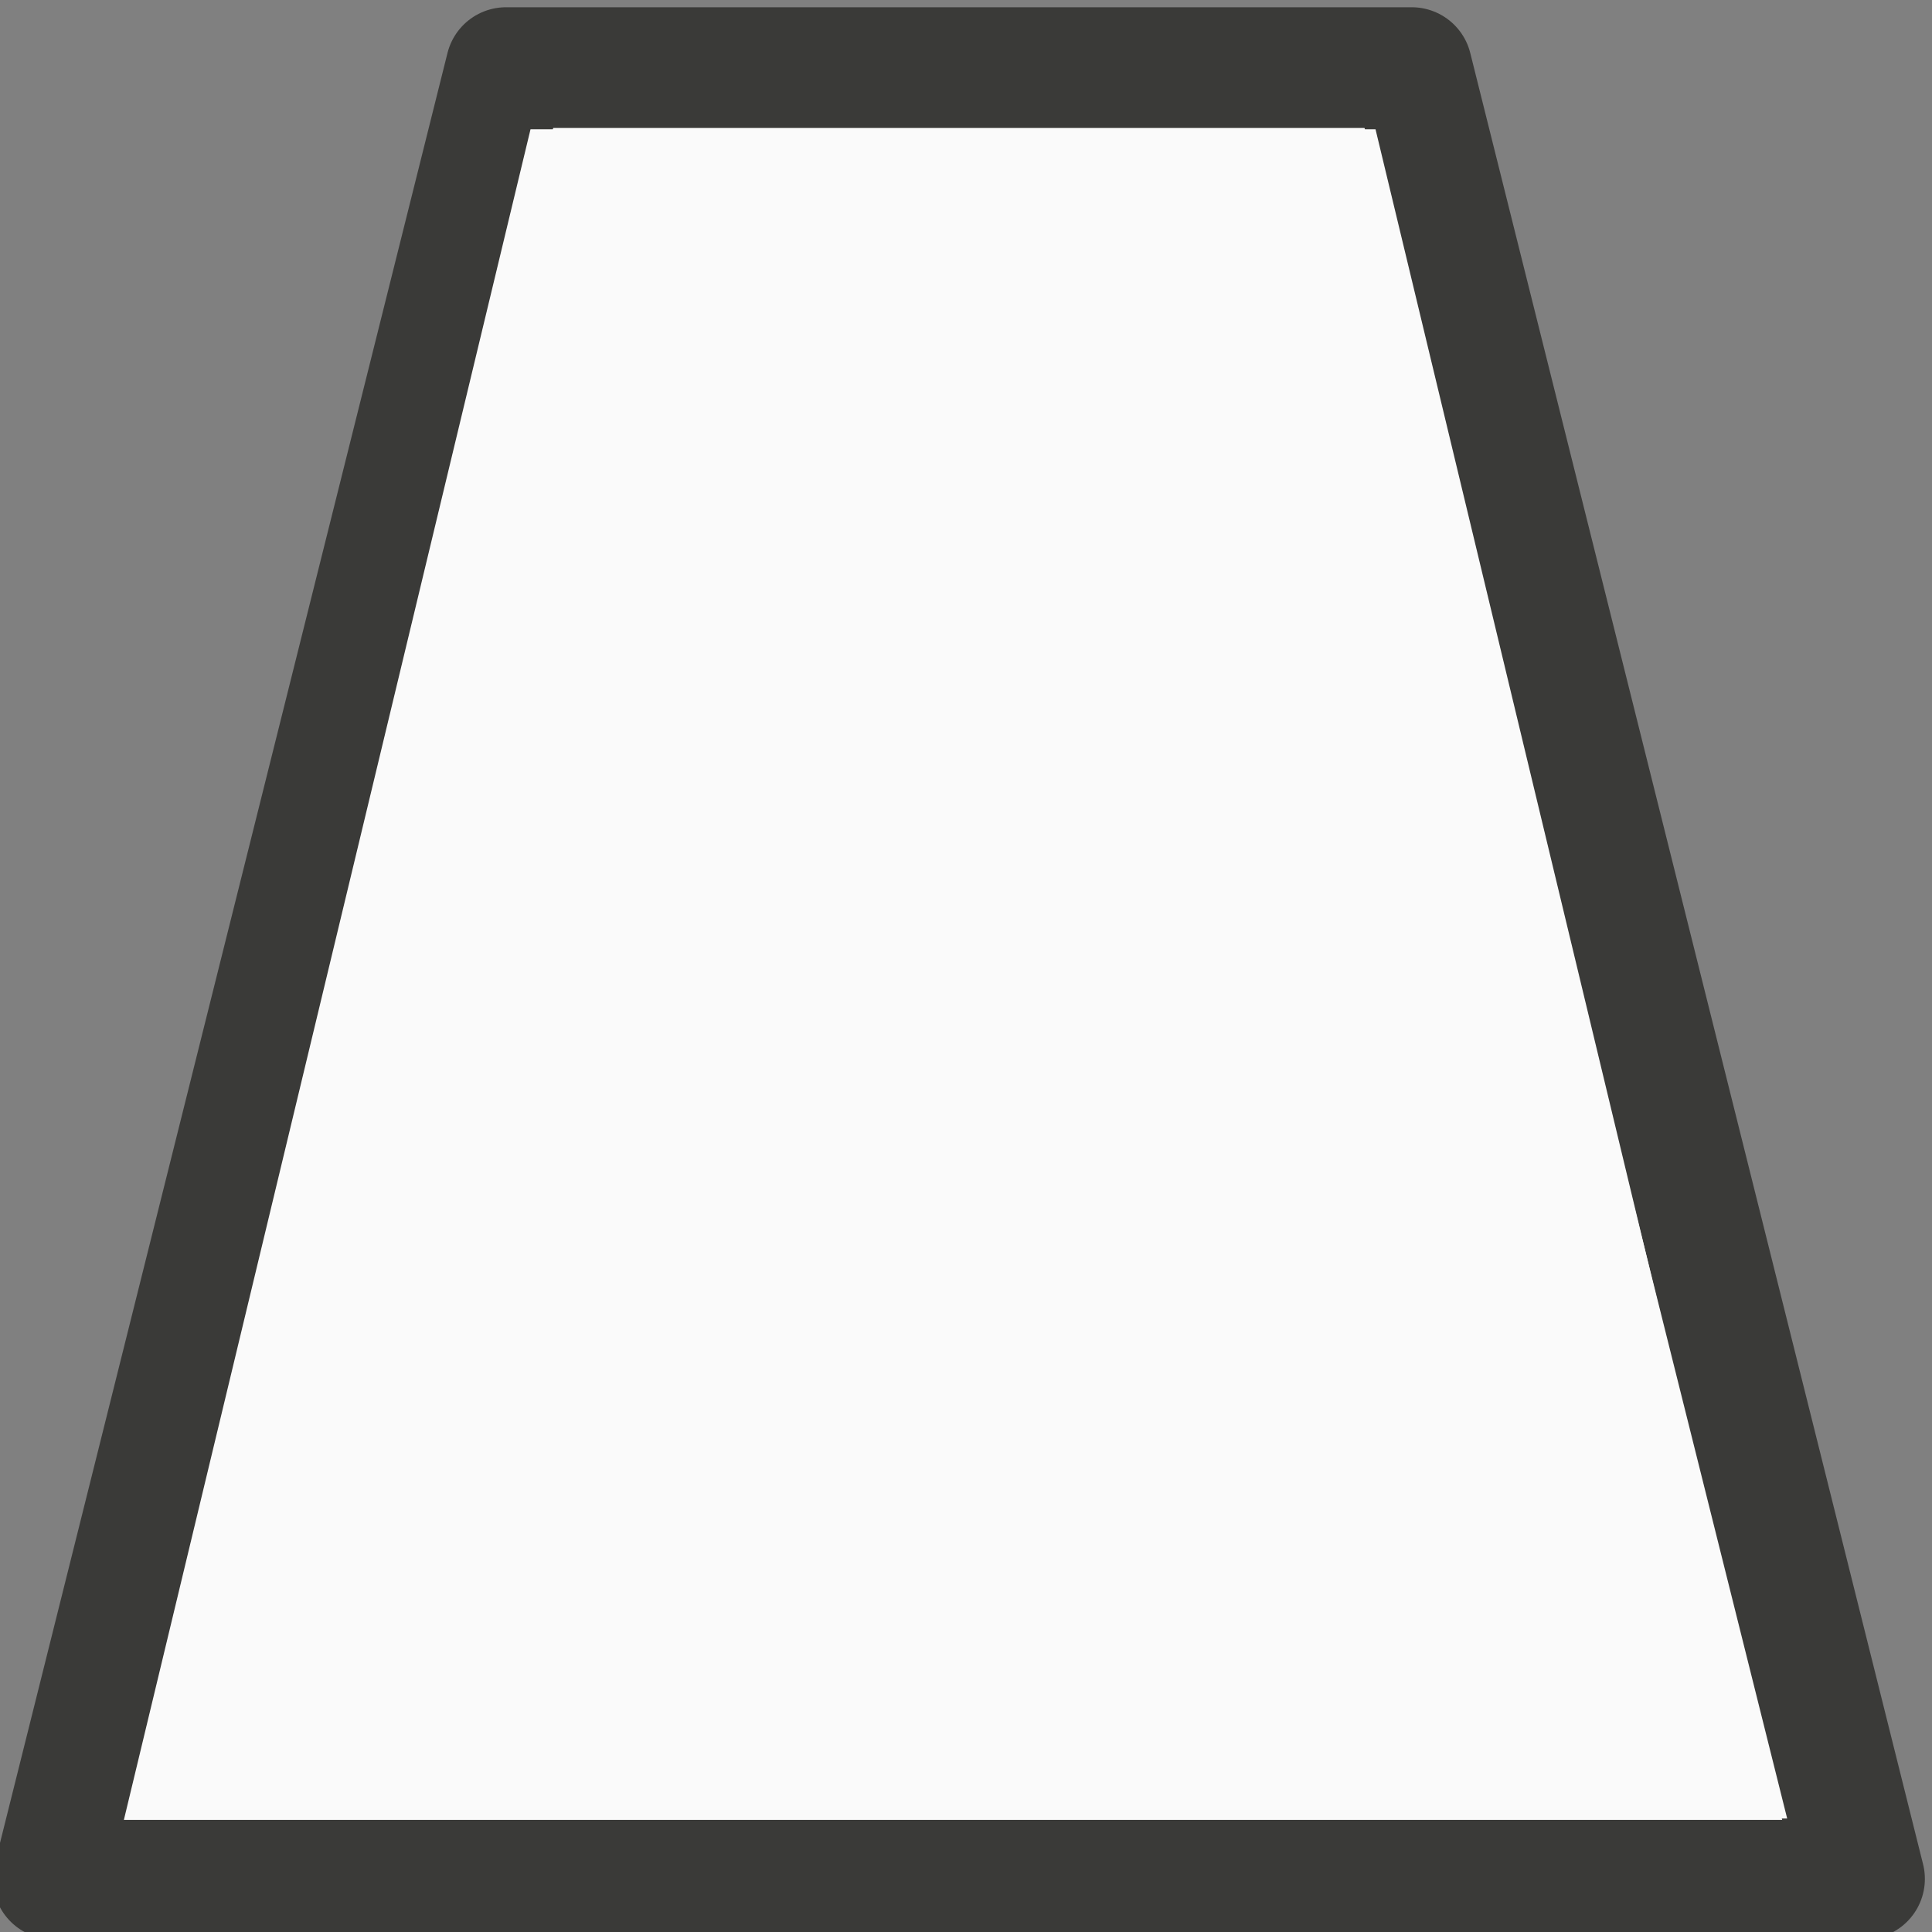 <svg viewBox="0 0 16 16" xmlns="http://www.w3.org/2000/svg"><rect x="0" y="0" width="16" height="16" fill="#808080" stroke="none"/>/&gt;<g transform="matrix(1 0 0 -1 0 16.119)"><path d="m.441.559 3.75 15h7.5l3.75-15h-15z" fill="#fafafa" stroke="#3a3a38" stroke-linejoin="round"/><path d="m1.571 1.477 3.161 13.142h6.321l3.161-13.142z" fill="none" stroke="#fafafa" stroke-width=".859"/></g></svg>